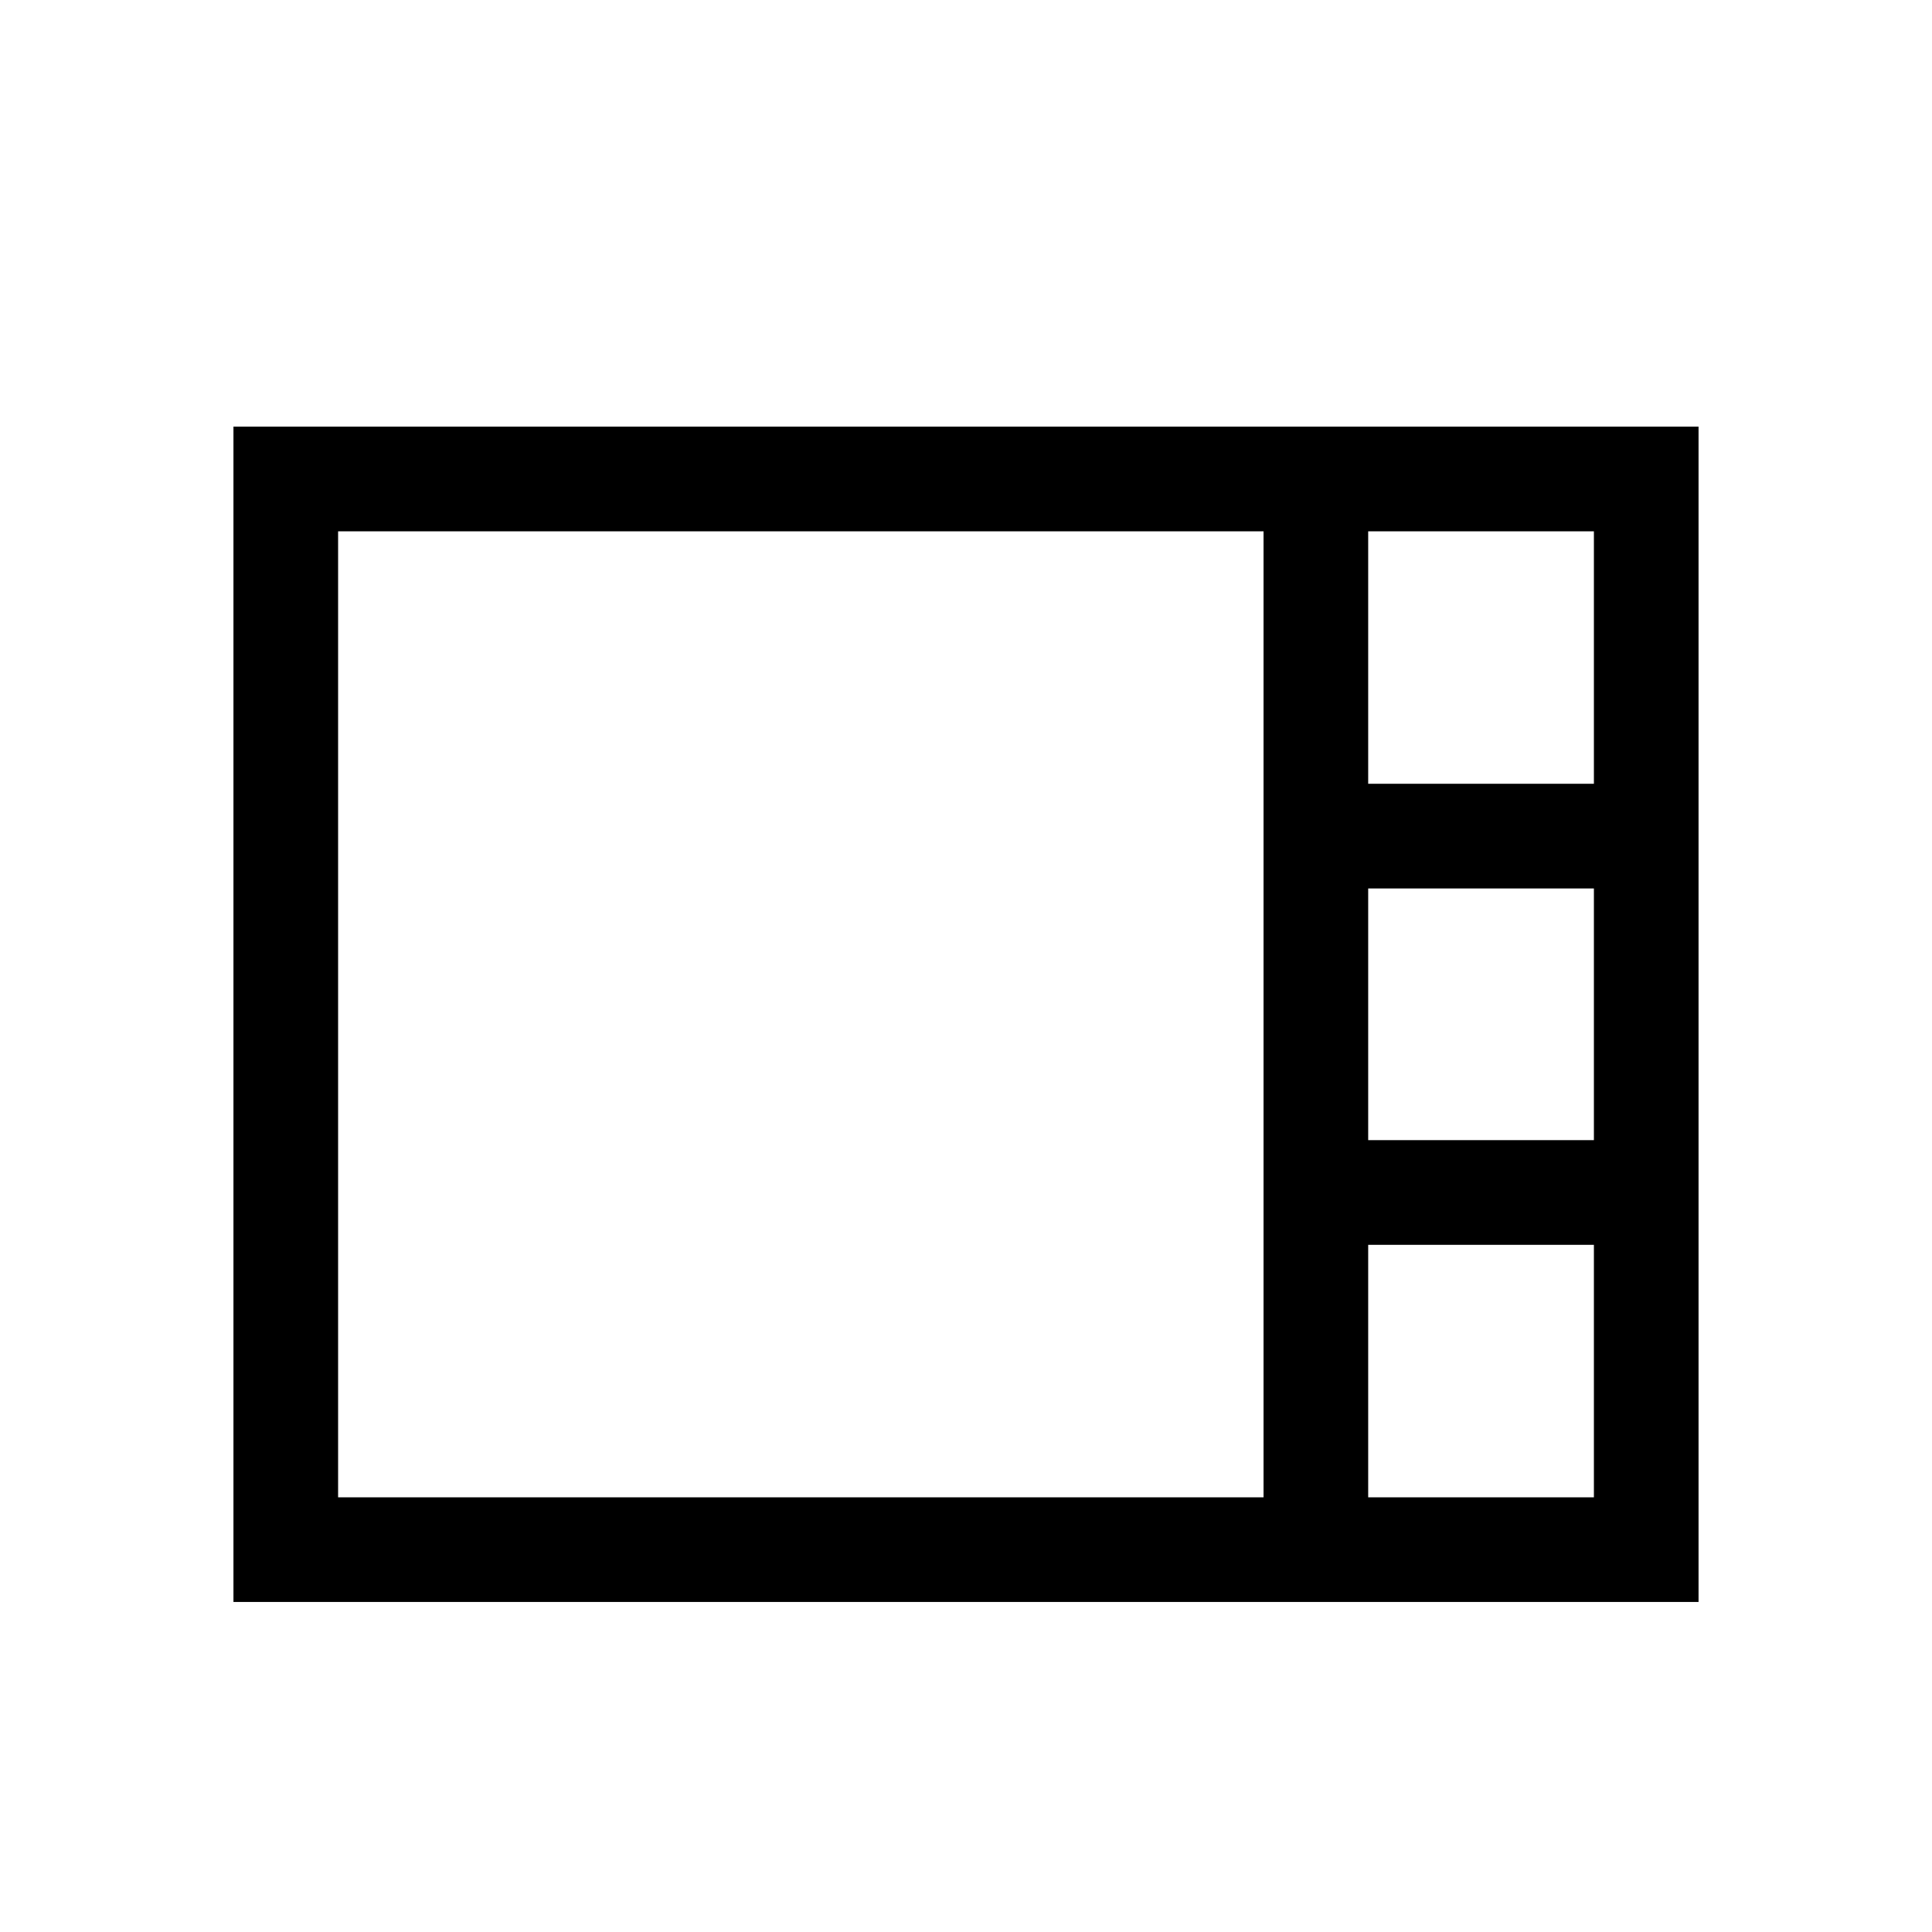<svg xmlns="http://www.w3.org/2000/svg" height="20" viewBox="0 -960 960 960" width="20"><path d="M116.001-164.001v-583.998h727.998v583.998H116.001Zm563.844-406.536H792V-696H679.845v125.463Zm0 177.076H792v-125.078H679.845v125.078ZM168-216h459.846v-480H168v480Zm511.845 0H792v-125.463H679.845V-216Z"/></svg>